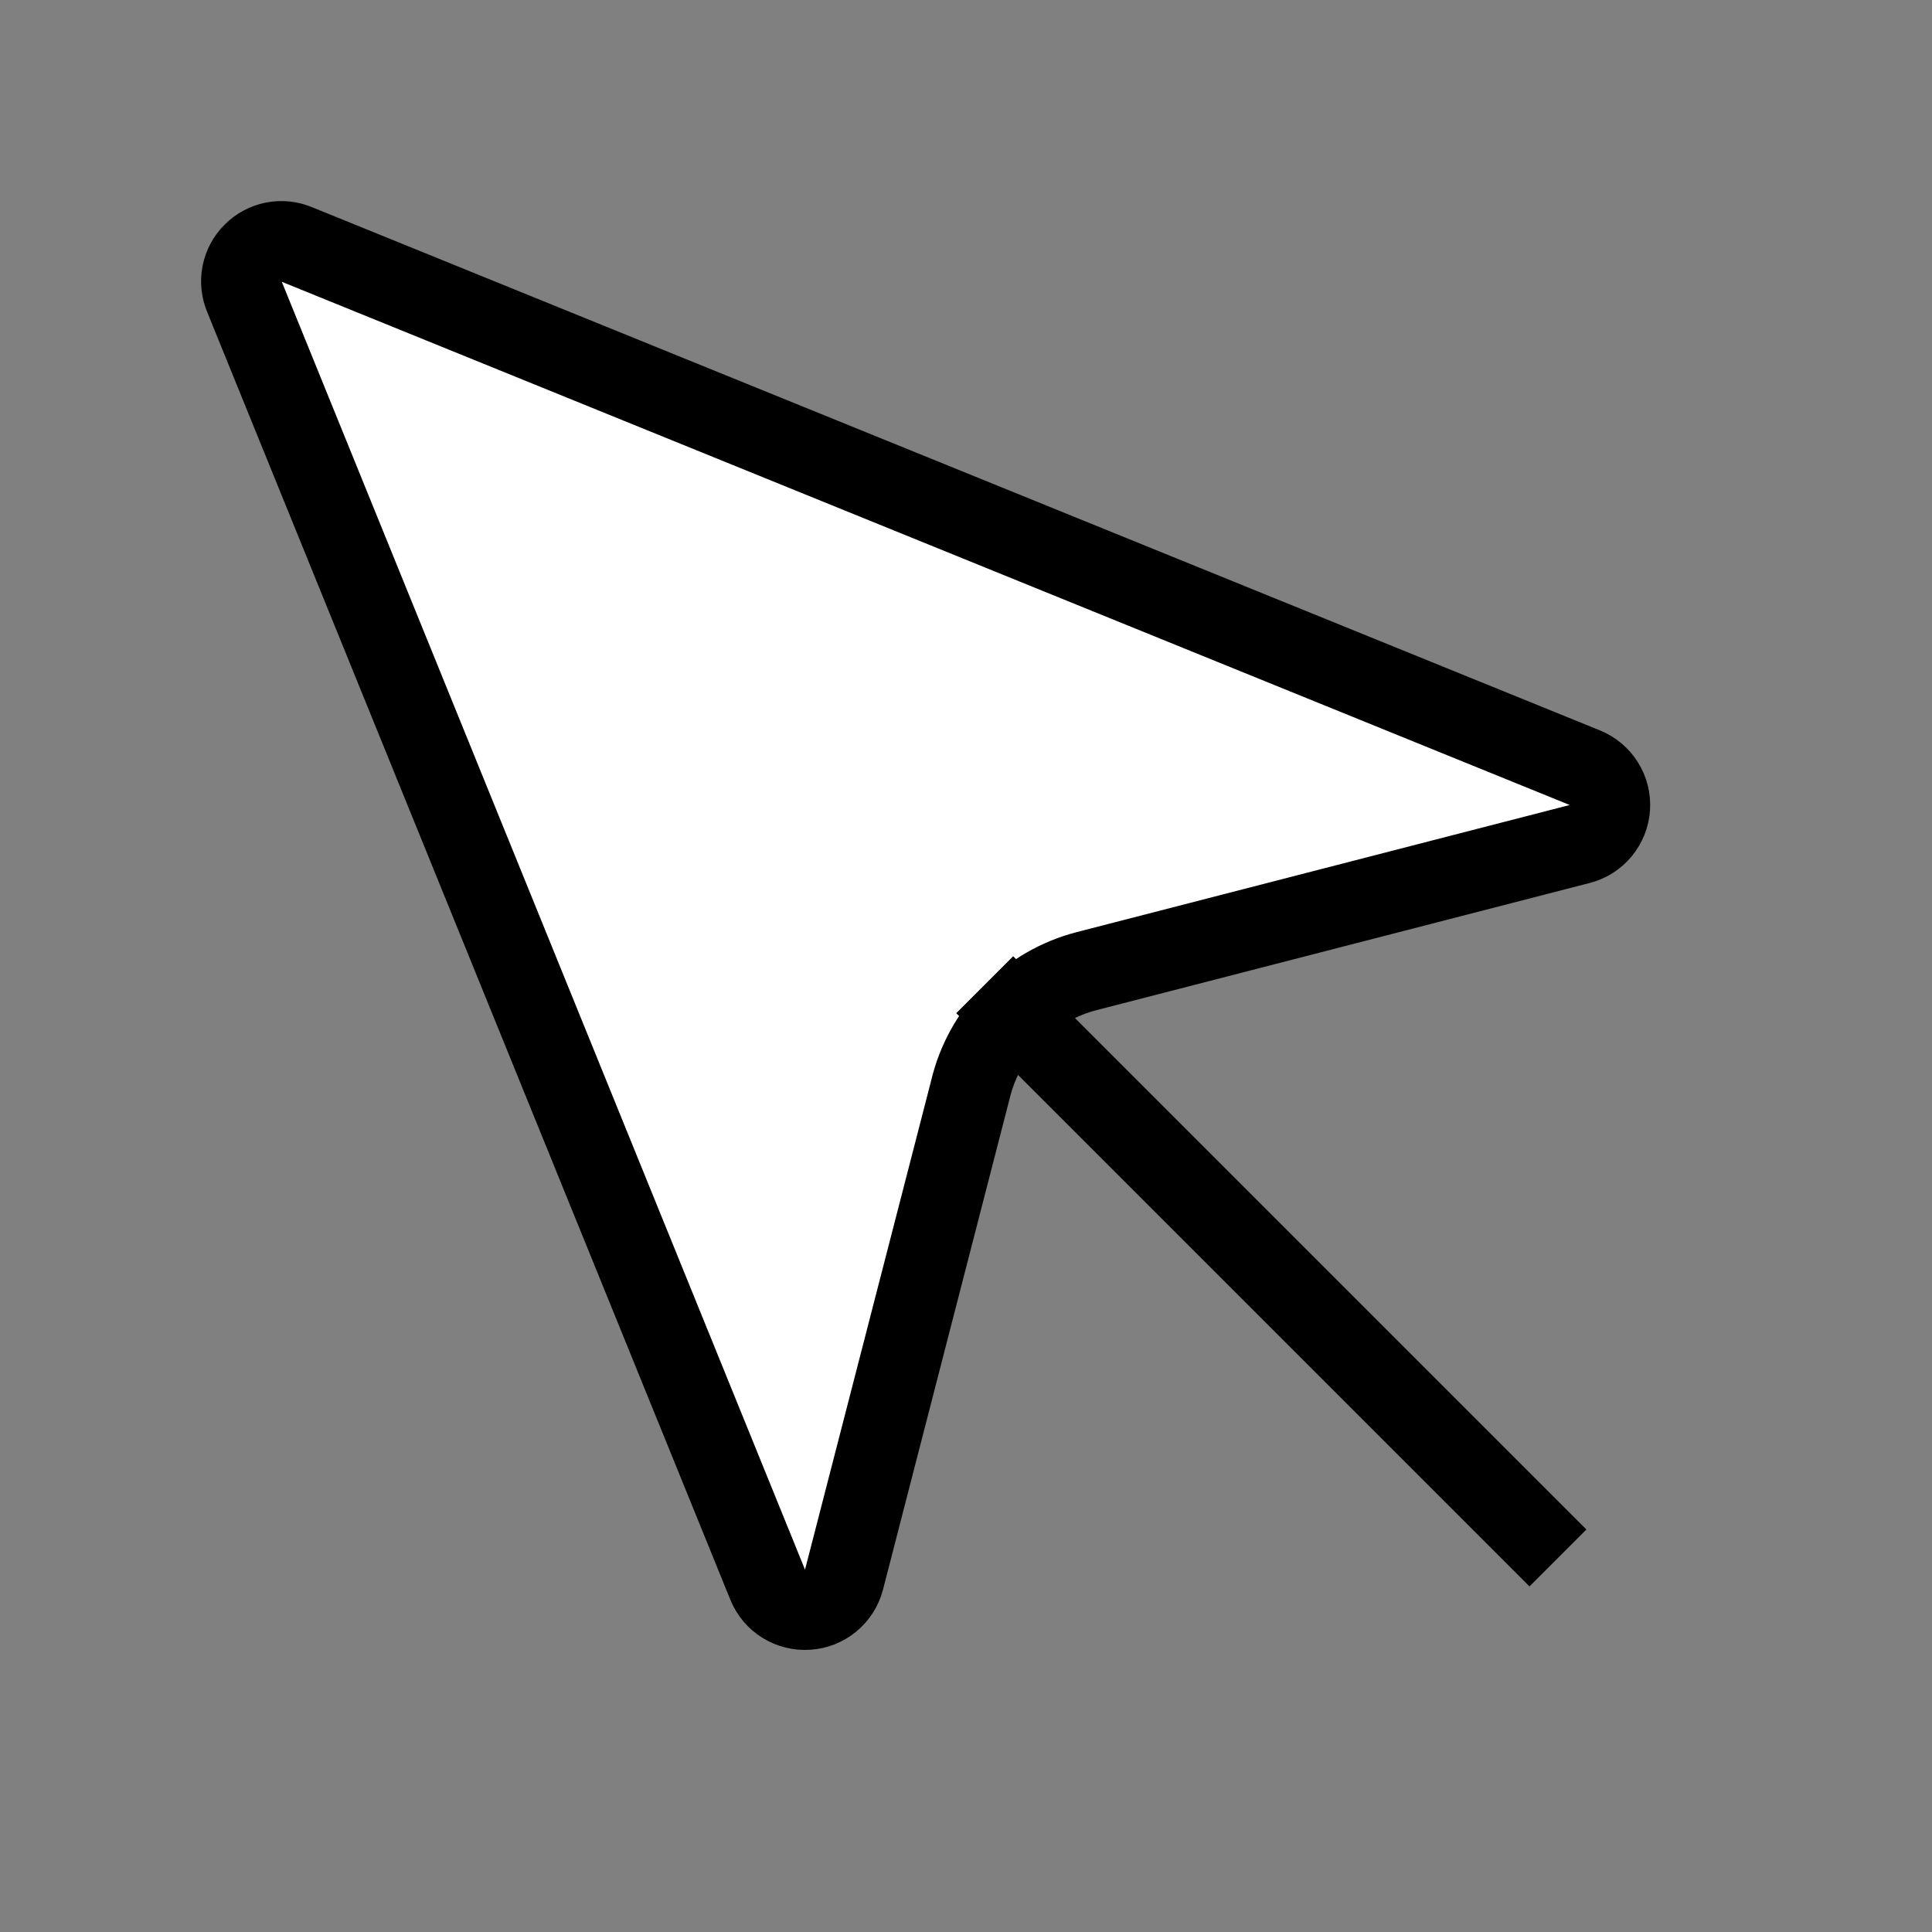 <svg width="24" height="24" viewBox="0 0 24 24" fill="none" xmlns="http://www.w3.org/2000/svg">
<rect x="0" y="0" width="24" height="24" fill="#808080" stroke="none"/>
<path d="M3.688 3.037C3.597 2.999 3.497 2.988 3.4 3.007C3.303 3.026 3.213 3.074 3.144 3.144C3.074 3.213 3.026 3.303 3.007 3.4C2.988 3.497 2.999 3.597 3.037 3.688L9.537 19.687C9.577 19.784 9.646 19.866 9.735 19.921C9.824 19.976 9.928 20.002 10.033 19.995C10.137 19.989 10.237 19.949 10.318 19.883C10.399 19.816 10.457 19.726 10.484 19.625L12.053 13.542C12.136 13.187 12.316 12.861 12.571 12.601C12.826 12.34 13.148 12.154 13.501 12.063L19.625 10.484C19.727 10.458 19.817 10.4 19.884 10.319C19.951 10.238 19.991 10.138 19.998 10.033C20.005 9.928 19.979 9.824 19.923 9.735C19.868 9.646 19.785 9.577 19.688 9.537L3.688 3.037Z" fill="white"/>
<path d="M12.586 12.586L19 19M3.688 3.037C3.597 2.999 3.497 2.988 3.4 3.007C3.303 3.026 3.213 3.074 3.144 3.144C3.074 3.213 3.026 3.303 3.007 3.4C2.988 3.497 2.999 3.597 3.037 3.688L9.537 19.687C9.577 19.784 9.646 19.866 9.735 19.921C9.824 19.976 9.928 20.002 10.033 19.995C10.137 19.989 10.237 19.949 10.318 19.883C10.399 19.816 10.457 19.726 10.484 19.625L12.053 13.542C12.136 13.187 12.316 12.861 12.571 12.601C12.826 12.34 13.148 12.154 13.501 12.063L19.625 10.484C19.727 10.458 19.817 10.4 19.884 10.319C19.951 10.238 19.991 10.138 19.998 10.033C20.005 9.928 19.979 9.824 19.923 9.735C19.868 9.646 19.785 9.577 19.688 9.537L3.688 3.037Z" stroke="black" stroke-linecap="square"/>
</svg>
